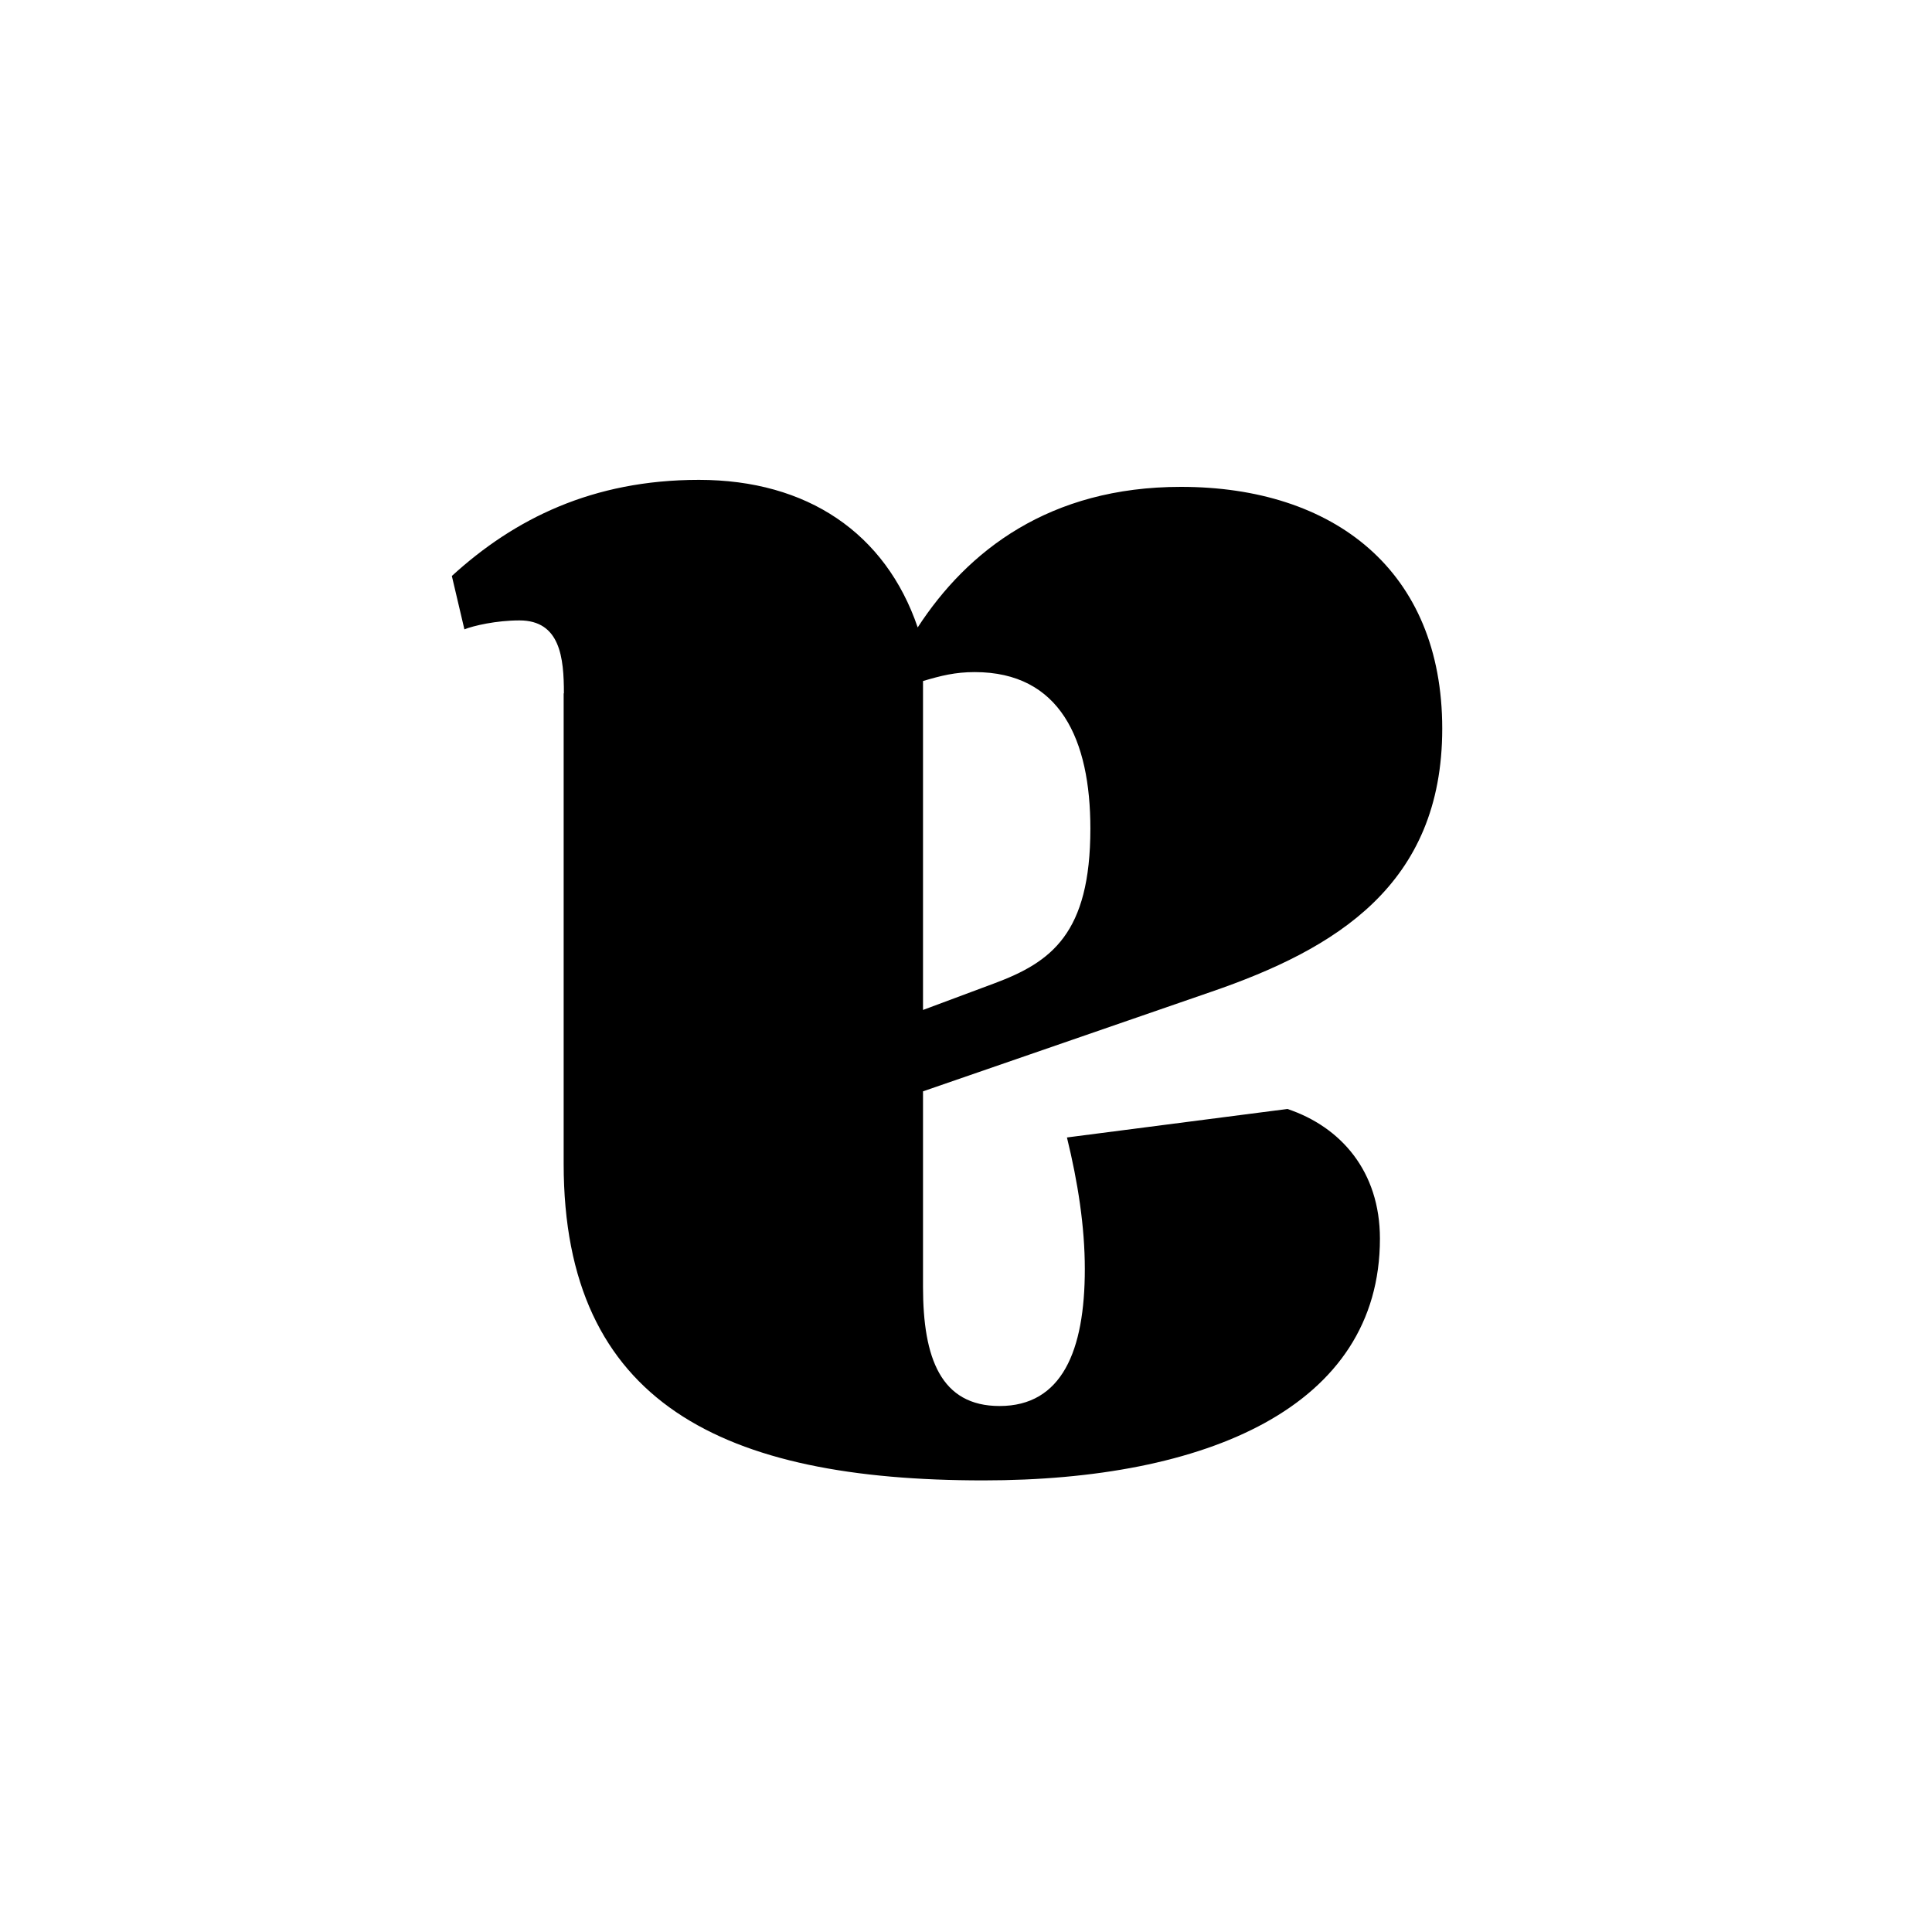 <?xml version="1.0" encoding="utf-8"?>
<!-- Generator: Adobe Illustrator 18.0.0, SVG Export Plug-In . SVG Version: 6.00 Build 0)  -->
<!DOCTYPE svg PUBLIC "-//W3C//DTD SVG 1.1//EN" "http://www.w3.org/Graphics/SVG/1.1/DTD/svg11.dtd">
<svg version="1.1" id="Layer_1" xmlns:x="http://ns.adobe.com/Extensibility/1.0/" xmlns:i="http://ns.adobe.com/AdobeIllustrator/10.0/" xmlns:graph="http://ns.adobe.com/Graphs/1.0/"
	 xmlns="http://www.w3.org/2000/svg" xmlns:xlink="http://www.w3.org/1999/xlink" x="0px" y="0px" viewBox="0 0 800 800"
	 enable-background="new 0 0 800 800" xml:space="preserve">
<g>
	<path d="M233.5,287.1c0-14.7-1.5-30.2-18.4-30.2c-9.6,0-19.1,2.2-22.8,3.7l-5.2-22.1c25.8-23.6,58.2-39.8,102.3-39.8
		c44.9,0,77.3,22.1,90.6,61.1c20.6-31.7,54.5-58.2,109-58.2c63.3,0,108.2,34.6,108.2,100.1c0,64.8-44.2,91.3-95.7,109l-119.3,41.2
		v81c0,29.5,7.4,49.3,31.7,49.3c25.8,0,35.3-22.8,35.3-56.7c0-17.7-2.9-36.1-7.4-54.5l91.3-11.8c22.1,7.4,38.3,25.8,38.3,53.7
		c0,69.9-72.2,100.1-164.2,100.1c-107.5,0-173.8-31.7-173.8-131.1V287.1z M382.2,282v136.2l29.5-11c23.6-8.8,39.8-20.6,39.8-64.1
		c0-36.8-12.5-64.8-47.9-64.8C395.5,278.3,389.6,279.8,382.2,282z"/>
</g>
</svg>
